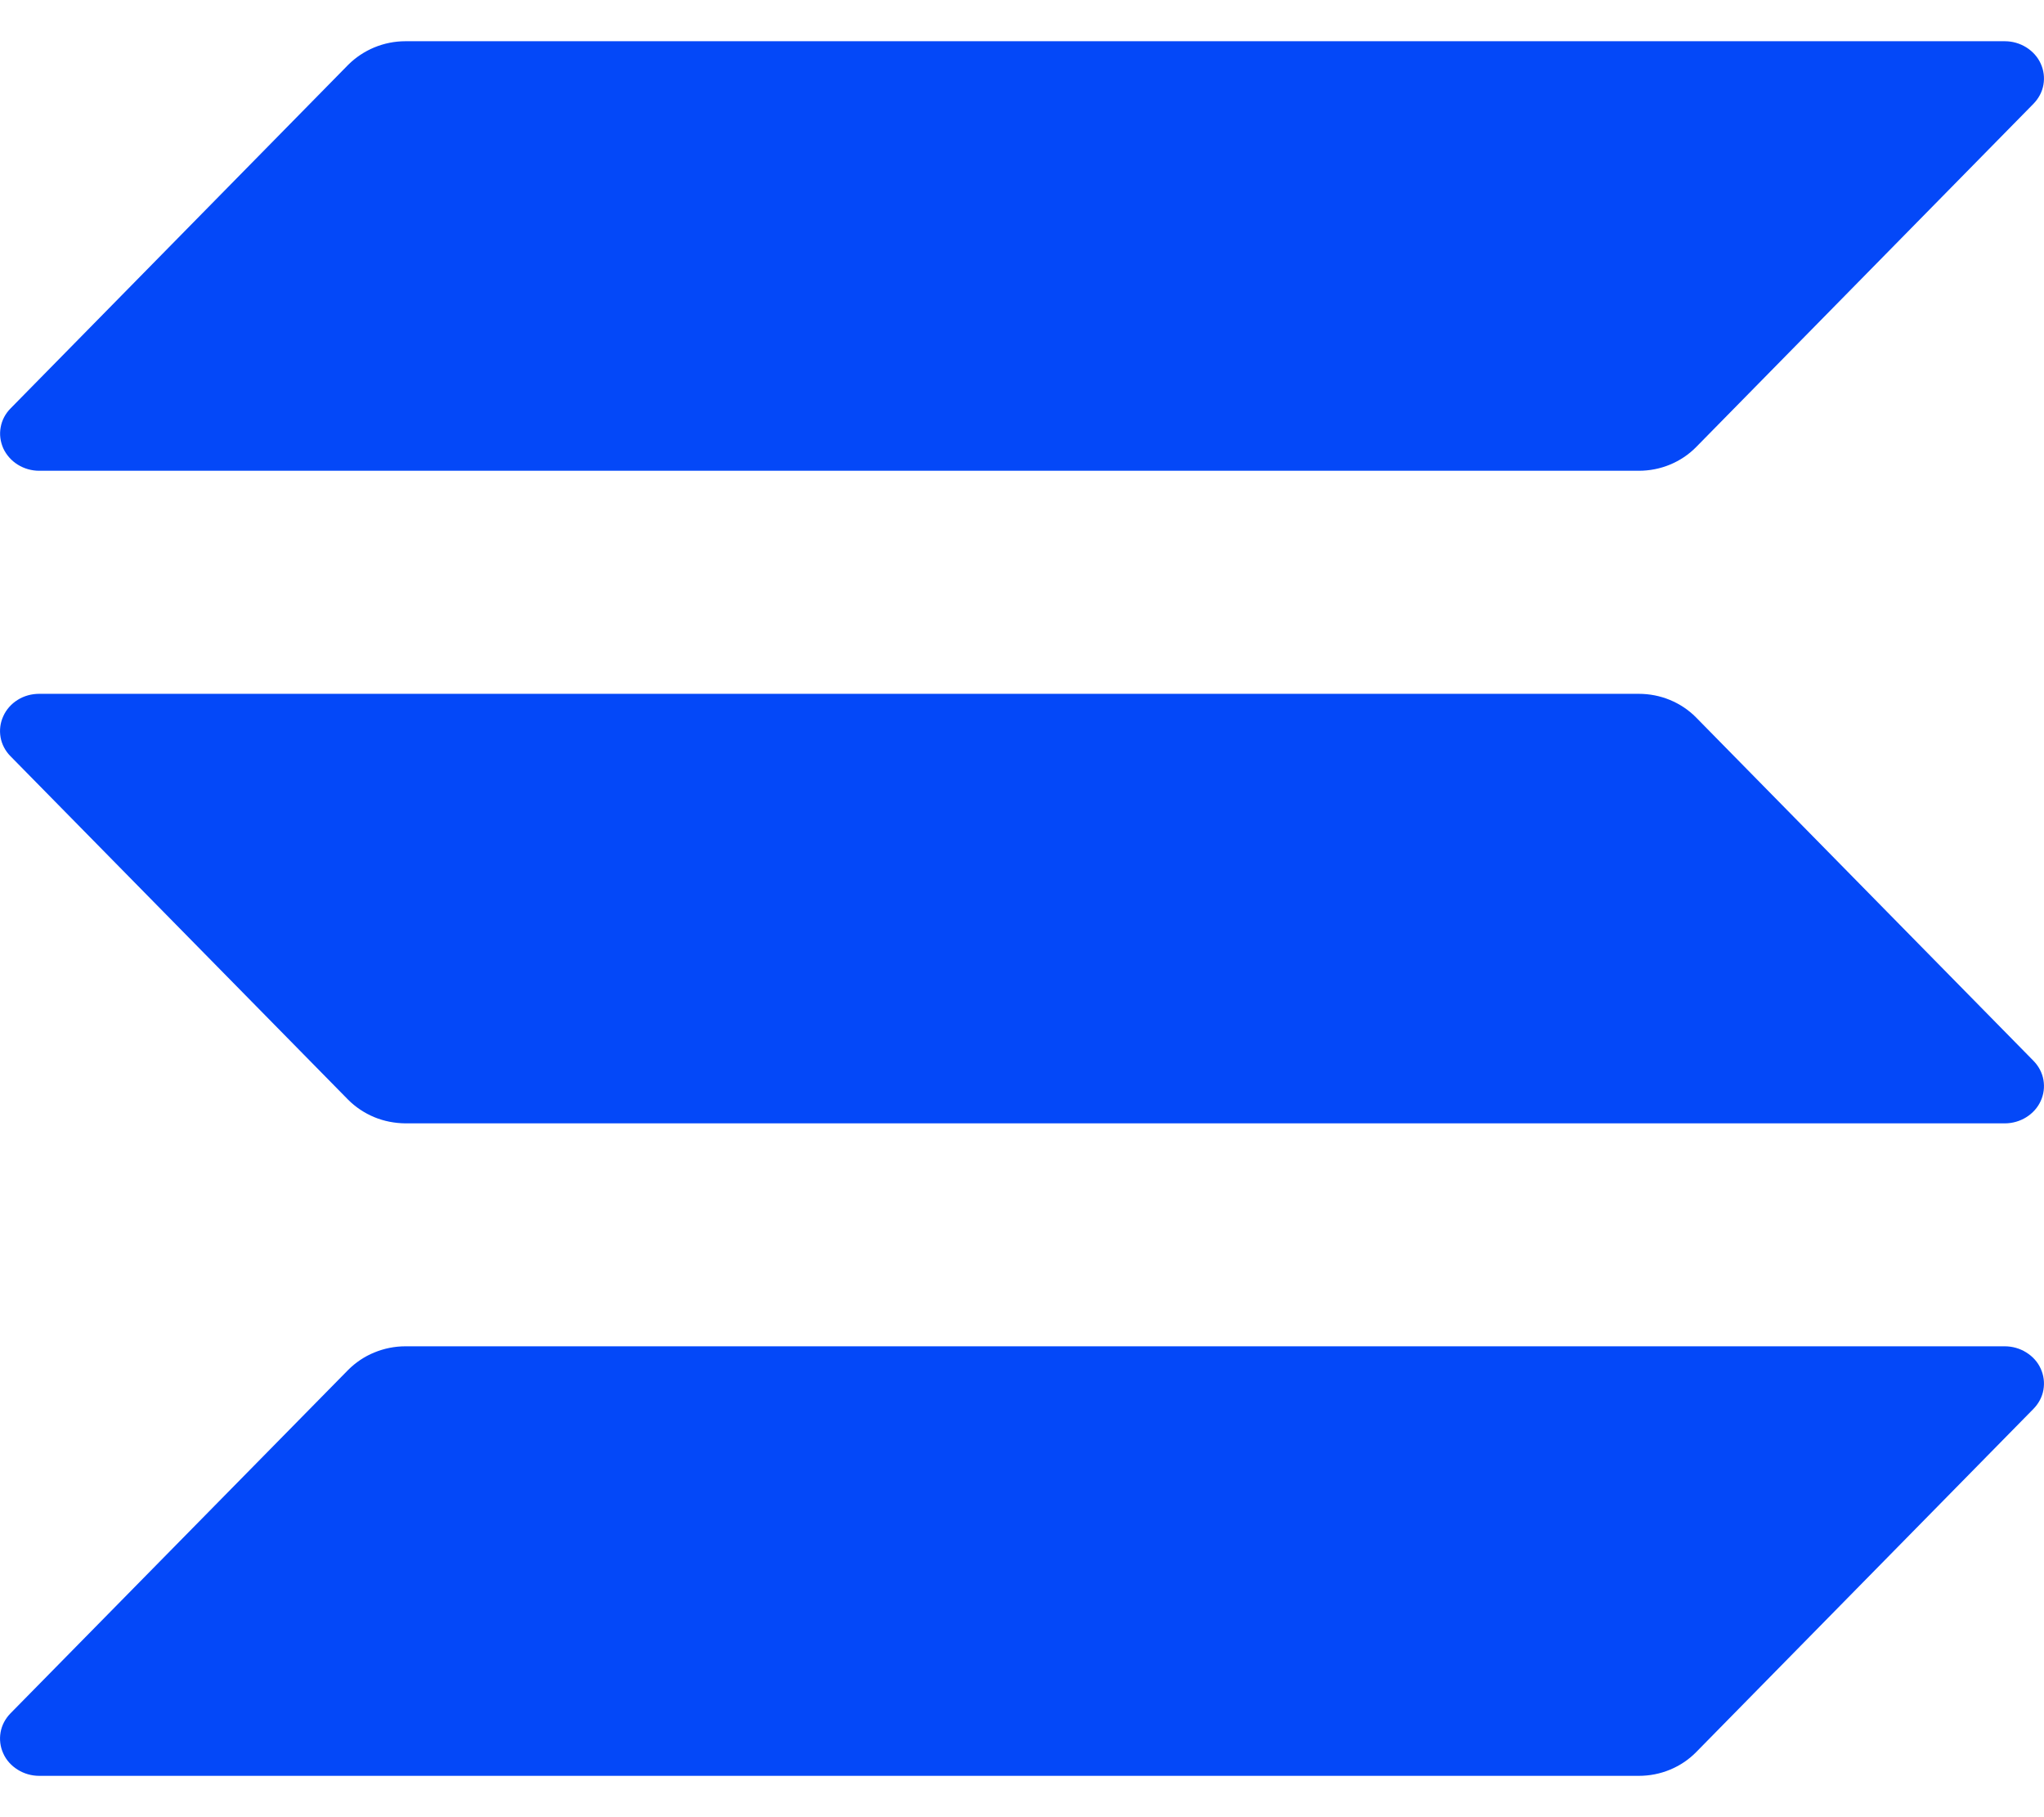 <svg width="18" height="16" viewBox="0 0 18 16" fill="none" xmlns="http://www.w3.org/2000/svg">
<path d="M17.907 12.405L14.936 15.428C14.871 15.494 14.793 15.546 14.706 15.582C14.619 15.618 14.526 15.636 14.431 15.636H0.345C0.278 15.636 0.212 15.617 0.156 15.582C0.1 15.547 0.055 15.498 0.029 15.439C0.002 15.381 -0.006 15.316 0.005 15.253C0.016 15.19 0.047 15.132 0.093 15.085L3.066 12.062C3.131 11.997 3.209 11.944 3.295 11.909C3.382 11.873 3.475 11.854 3.57 11.854H17.655C17.722 11.854 17.788 11.873 17.844 11.908C17.9 11.943 17.945 11.992 17.971 12.051C17.998 12.11 18.006 12.174 17.995 12.237C17.984 12.3 17.953 12.358 17.907 12.405ZM14.936 6.317C14.871 6.251 14.793 6.199 14.706 6.163C14.619 6.127 14.526 6.109 14.431 6.109H0.345C0.278 6.109 0.212 6.127 0.156 6.162C0.1 6.197 0.055 6.247 0.029 6.306C0.002 6.364 -0.006 6.429 0.005 6.492C0.016 6.554 0.047 6.613 0.093 6.659L3.066 9.683C3.131 9.748 3.209 9.8 3.295 9.836C3.382 9.872 3.475 9.89 3.57 9.891H17.655C17.722 9.891 17.788 9.872 17.844 9.837C17.9 9.802 17.945 9.752 17.971 9.694C17.998 9.635 18.006 9.571 17.995 9.508C17.984 9.445 17.953 9.387 17.907 9.34L14.936 6.317ZM0.345 4.145H14.431C14.526 4.145 14.619 4.127 14.706 4.091C14.793 4.055 14.871 4.003 14.936 3.937L17.907 0.914C17.953 0.867 17.984 0.809 17.995 0.746C18.006 0.683 17.998 0.619 17.971 0.56C17.945 0.502 17.9 0.452 17.844 0.417C17.788 0.382 17.722 0.363 17.655 0.363H3.57C3.475 0.363 3.382 0.382 3.295 0.418C3.209 0.454 3.131 0.506 3.066 0.571L0.094 3.595C0.048 3.641 0.017 3.699 0.006 3.762C-0.006 3.825 0.003 3.889 0.029 3.948C0.056 4.006 0.1 4.056 0.156 4.091C0.212 4.126 0.278 4.145 0.345 4.145Z" fill="#0448F8"/>
</svg>
